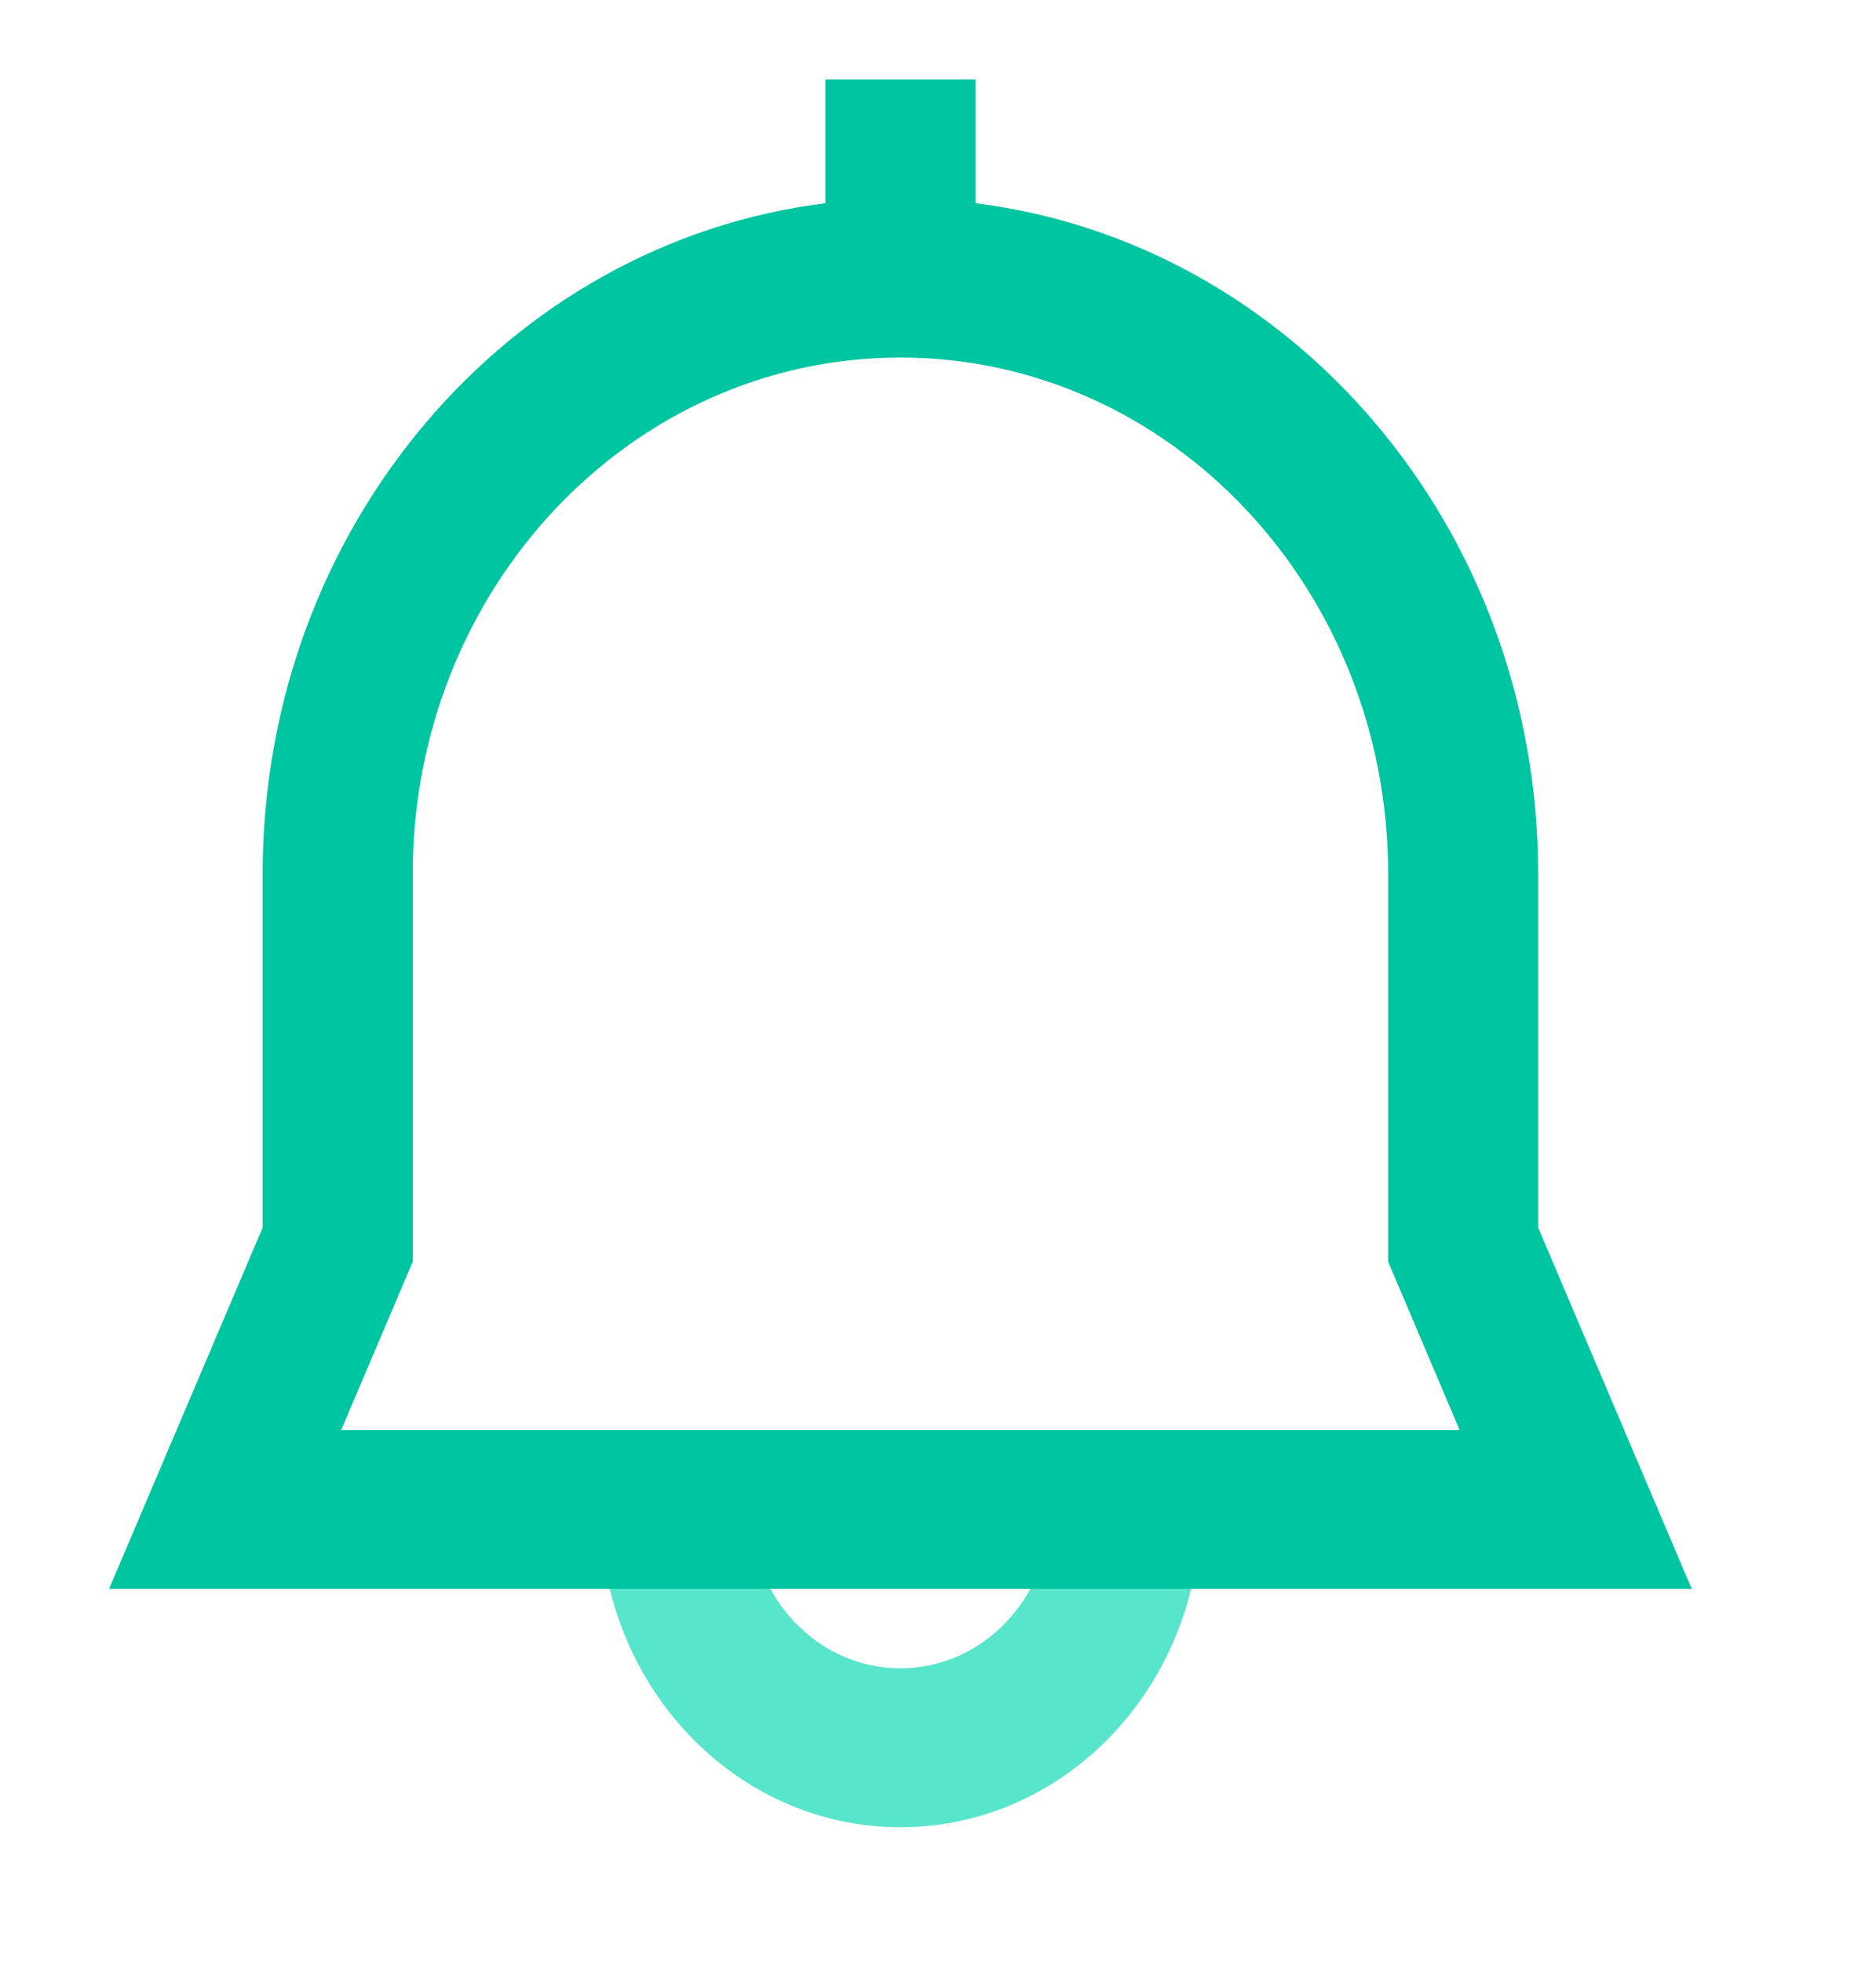 <svg width="22" height="23" viewBox="0 0 22 23" fill="none" xmlns="http://www.w3.org/2000/svg">
<g clip-path="url(#clip0_4296_4306)">
<path d="M7.04 17.697C7.04 19.755 8.615 21.423 10.559 21.423C12.503 21.423 14.079 19.755 14.079 17.697H12.319C12.319 18.726 11.531 19.56 10.559 19.56C9.587 19.56 8.799 18.726 8.799 17.697H7.04Z" fill="#57E5CB"/>
<path d="M9.679 2.383V0.932H11.439V2.383C15.155 2.844 18.038 6.188 18.038 10.246V14.393L19.839 18.629H1.279L3.08 14.393V10.246C3.08 6.188 5.963 2.844 9.679 2.383ZM16.279 14.793V10.246C16.279 6.902 13.718 4.192 10.559 4.192C7.4 4.192 4.84 6.902 4.84 10.246V14.793L4.001 16.766H17.117L16.279 14.793Z" fill="#00C5A1"/>
</g>
<defs>
<clipPath id="clip0_4296_4306">
<rect width="21.118" height="22.355" fill="white"/>
</clipPath>
</defs>
</svg>
